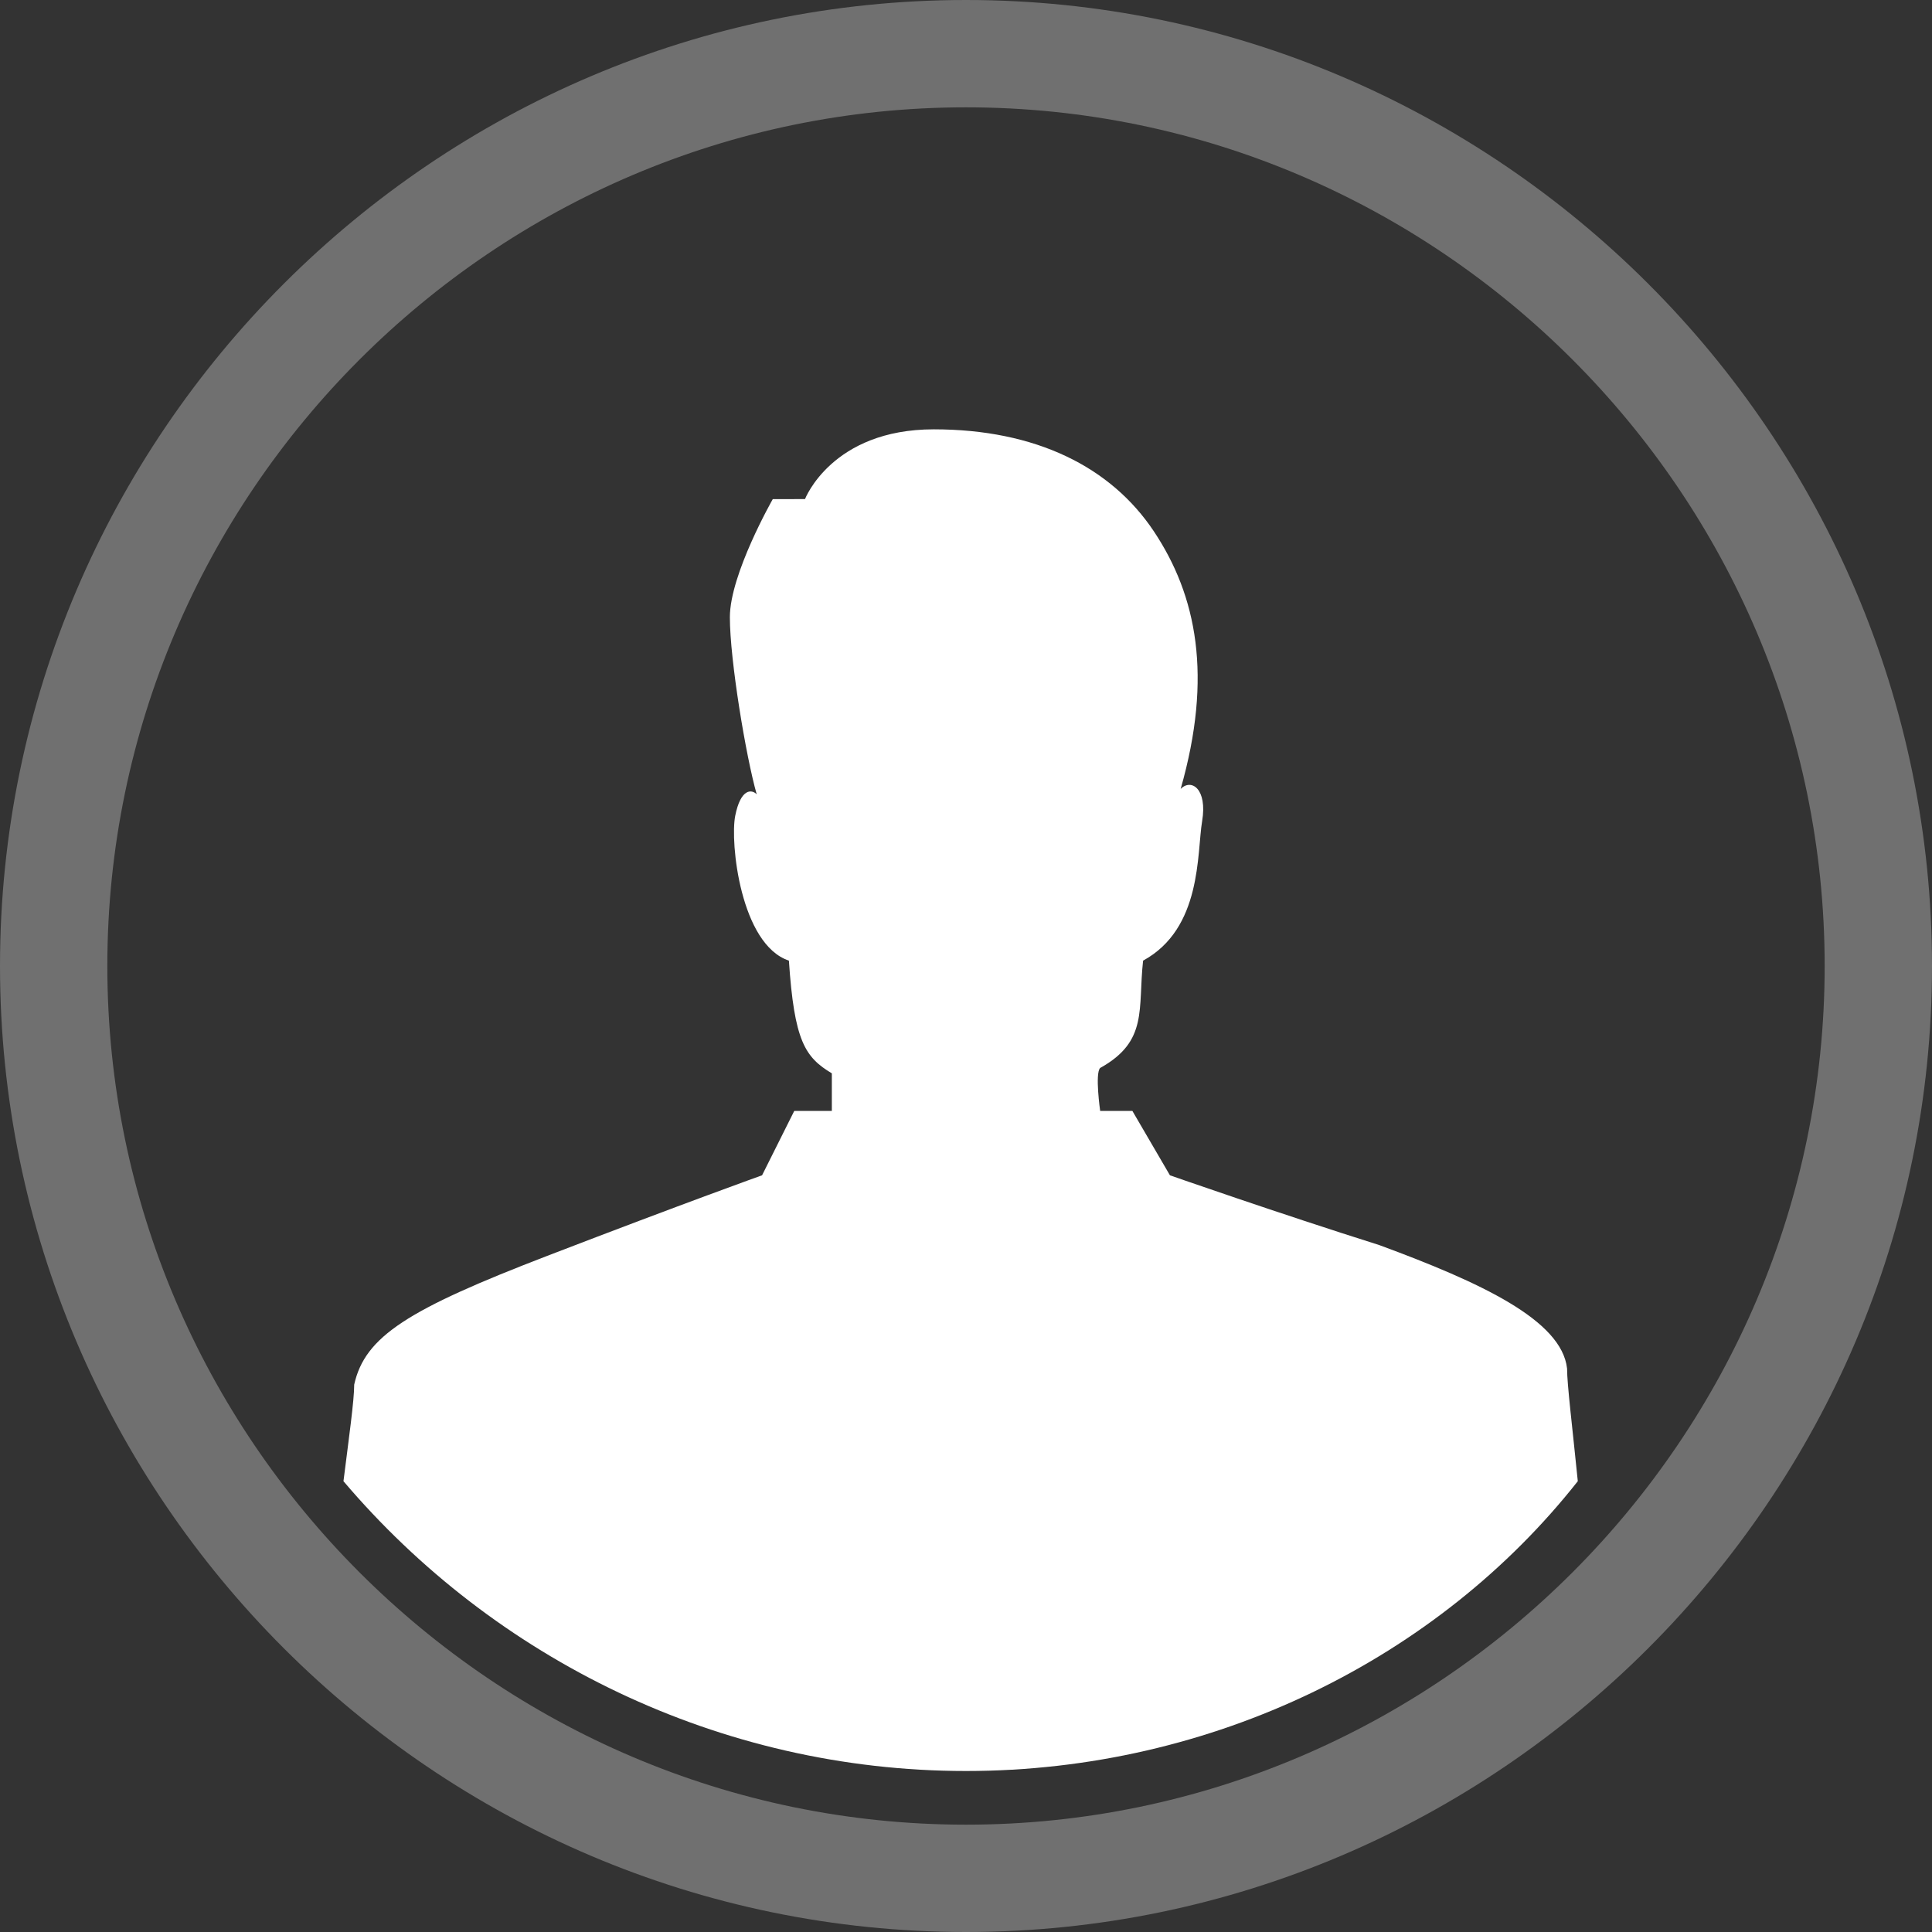 <?xml version="1.0" encoding="utf-8"?>
<!-- Generator: Adobe Illustrator 17.1.0, SVG Export Plug-In . SVG Version: 6.00 Build 0)  -->
<!DOCTYPE svg PUBLIC "-//W3C//DTD SVG 1.1//EN" "http://www.w3.org/Graphics/SVG/1.1/DTD/svg11.dtd">
<svg version="1.1" id="Layer_1" xmlns:x="http://ns.adobe.com/Extensibility/1.0/" xmlns:i="http://ns.adobe.com/AdobeIllustrator/10.0/" xmlns:graph="http://ns.adobe.com/Graphs/1.0/"
	 xmlns="http://www.w3.org/2000/svg" xmlns:xlink="http://www.w3.org/1999/xlink" xmlns:a="http://ns.adobe.com/AdobeSVGViewerExtensions/3.0/"
	 x="0px" y="0px" viewBox="0 70 36 36" enable-background="new 0 70 36 36" xml:space="preserve">
<rect x="0" y="70" width="36" height="36" fill="#333333" stroke="none"/>
<switch>
	<g i:extraneous="self">
		<path id="stroke" opacity="0.3" fill="#FFFFFF" enable-background="new    " d="M18,70C8.1,70,0,78.1,0,88s8.1,18,18,18
			s18-8.1,18-18S27.9,70,18,70z M18,104c-8.8,0-16-7.2-16-16s7.2-16,16-16s16,7.2,16,16S26.8,104,18,104z"/>
		<path id="icon" fill="#FFFFFF" d="M18,103c-4.6,0-8.8-2.1-11.6-5.4c0.1-0.8,0.2-1.5,0.2-1.8c0.2-0.9,1-1.4,3.6-2.4s4-1.5,4-1.5
			l0.6-1.2h0.7c0,0,0-0.6,0-0.7c-0.5-0.3-0.7-0.6-0.8-2.1c-0.9-0.3-1.1-2.2-1-2.7s0.3-0.5,0.4-0.4c-0.2-0.7-0.5-2.5-0.5-3.3
			s0.8-2.2,0.8-2.2H15c0,0,0.5-1.3,2.4-1.3s3.3,0.7,4.1,1.9c0.8,1.2,1.1,2.7,0.5,4.8c0.2-0.2,0.5,0,0.4,0.6c-0.1,0.6,0,2-1.1,2.6
			c-0.1,0.9,0.1,1.5-0.8,2c-0.1,0.1,0,0.8,0,0.8h0.6l0.7,1.2c0,0,2,0.7,3.9,1.3c1.9,0.7,3.4,1.4,3.5,2.3c0,0.3,0.1,1.1,0.2,2.1
			C26.8,100.9,22.6,103,18,103z"/>
	</g>
</switch>
</svg>
